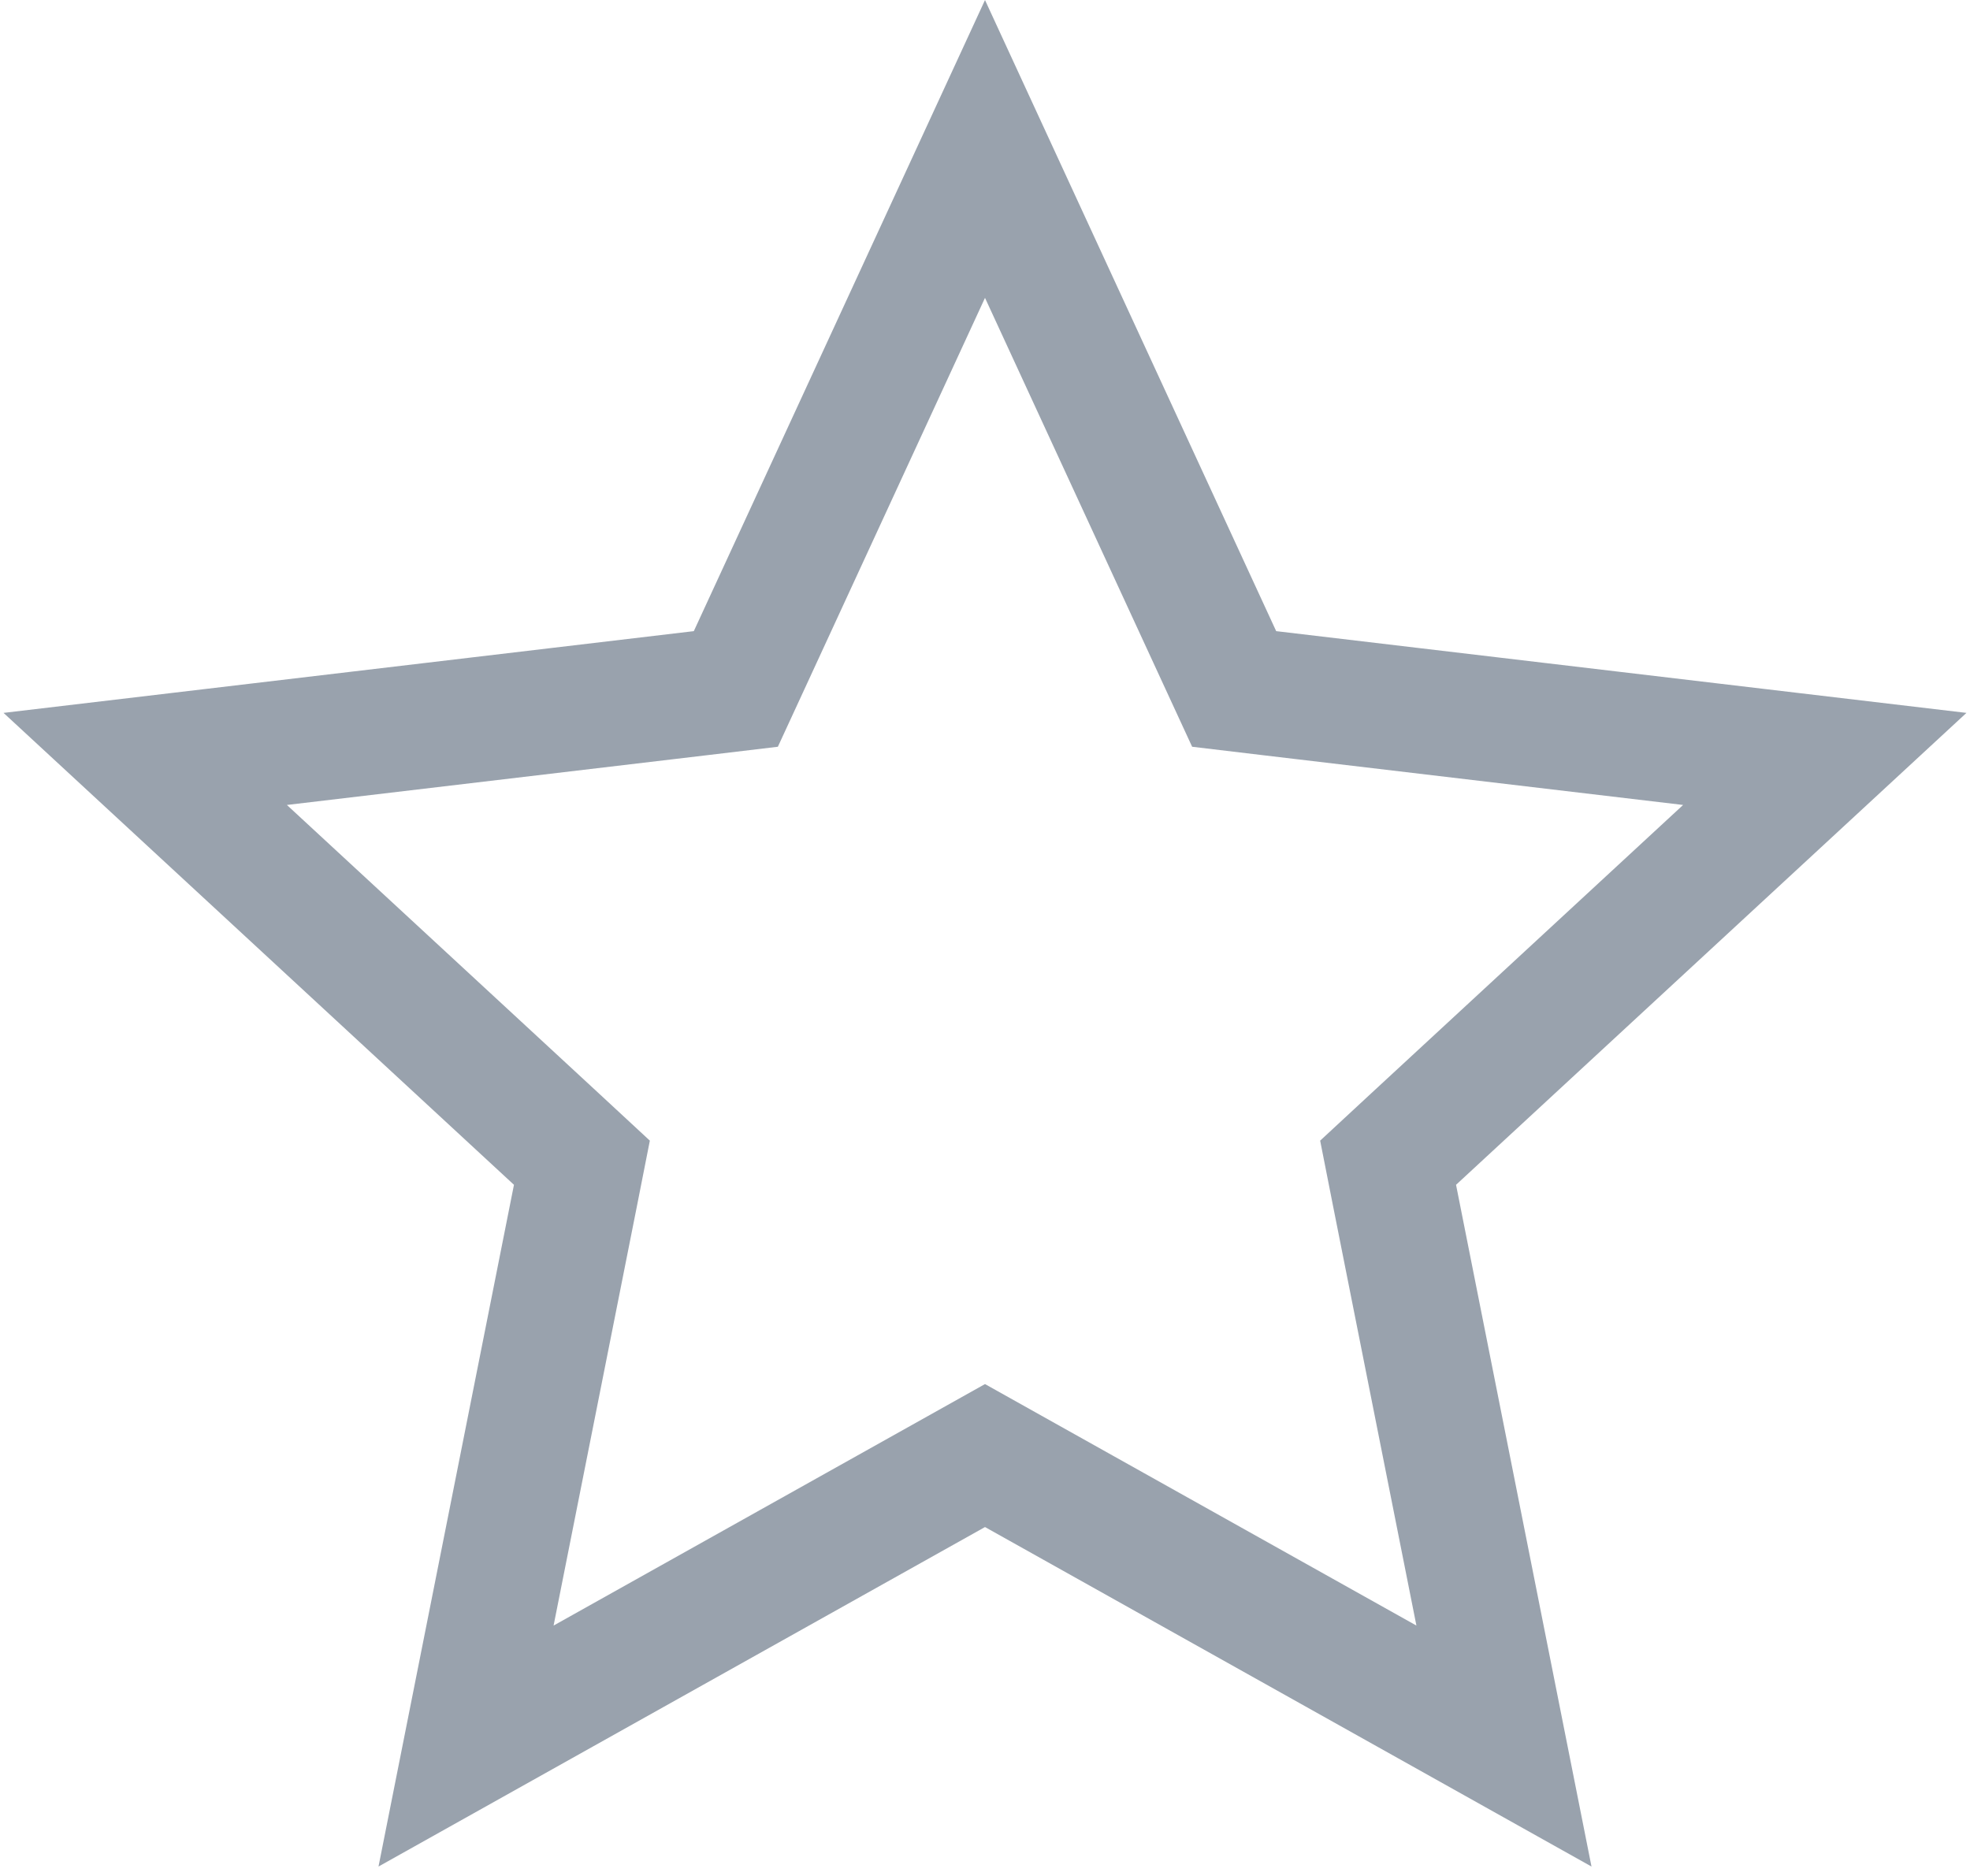 <svg width="21" height="20" viewBox="0 0 21 20" fill="none" xmlns="http://www.w3.org/2000/svg">
<path d="M10.5 1.588L13 7.007L13.156 7.345L13.525 7.389L19.452 8.091L15.07 12.143L14.797 12.396L14.869 12.761L16.032 18.615L10.825 15.7L10.5 15.518L10.175 15.7L4.968 18.615L6.131 12.761L6.203 12.396L5.93 12.143L1.548 8.091L7.475 7.389L7.844 7.345L8 7.007L10.5 1.588Z" stroke="#99A2AD" stroke-width="1.33"/>
</svg>
